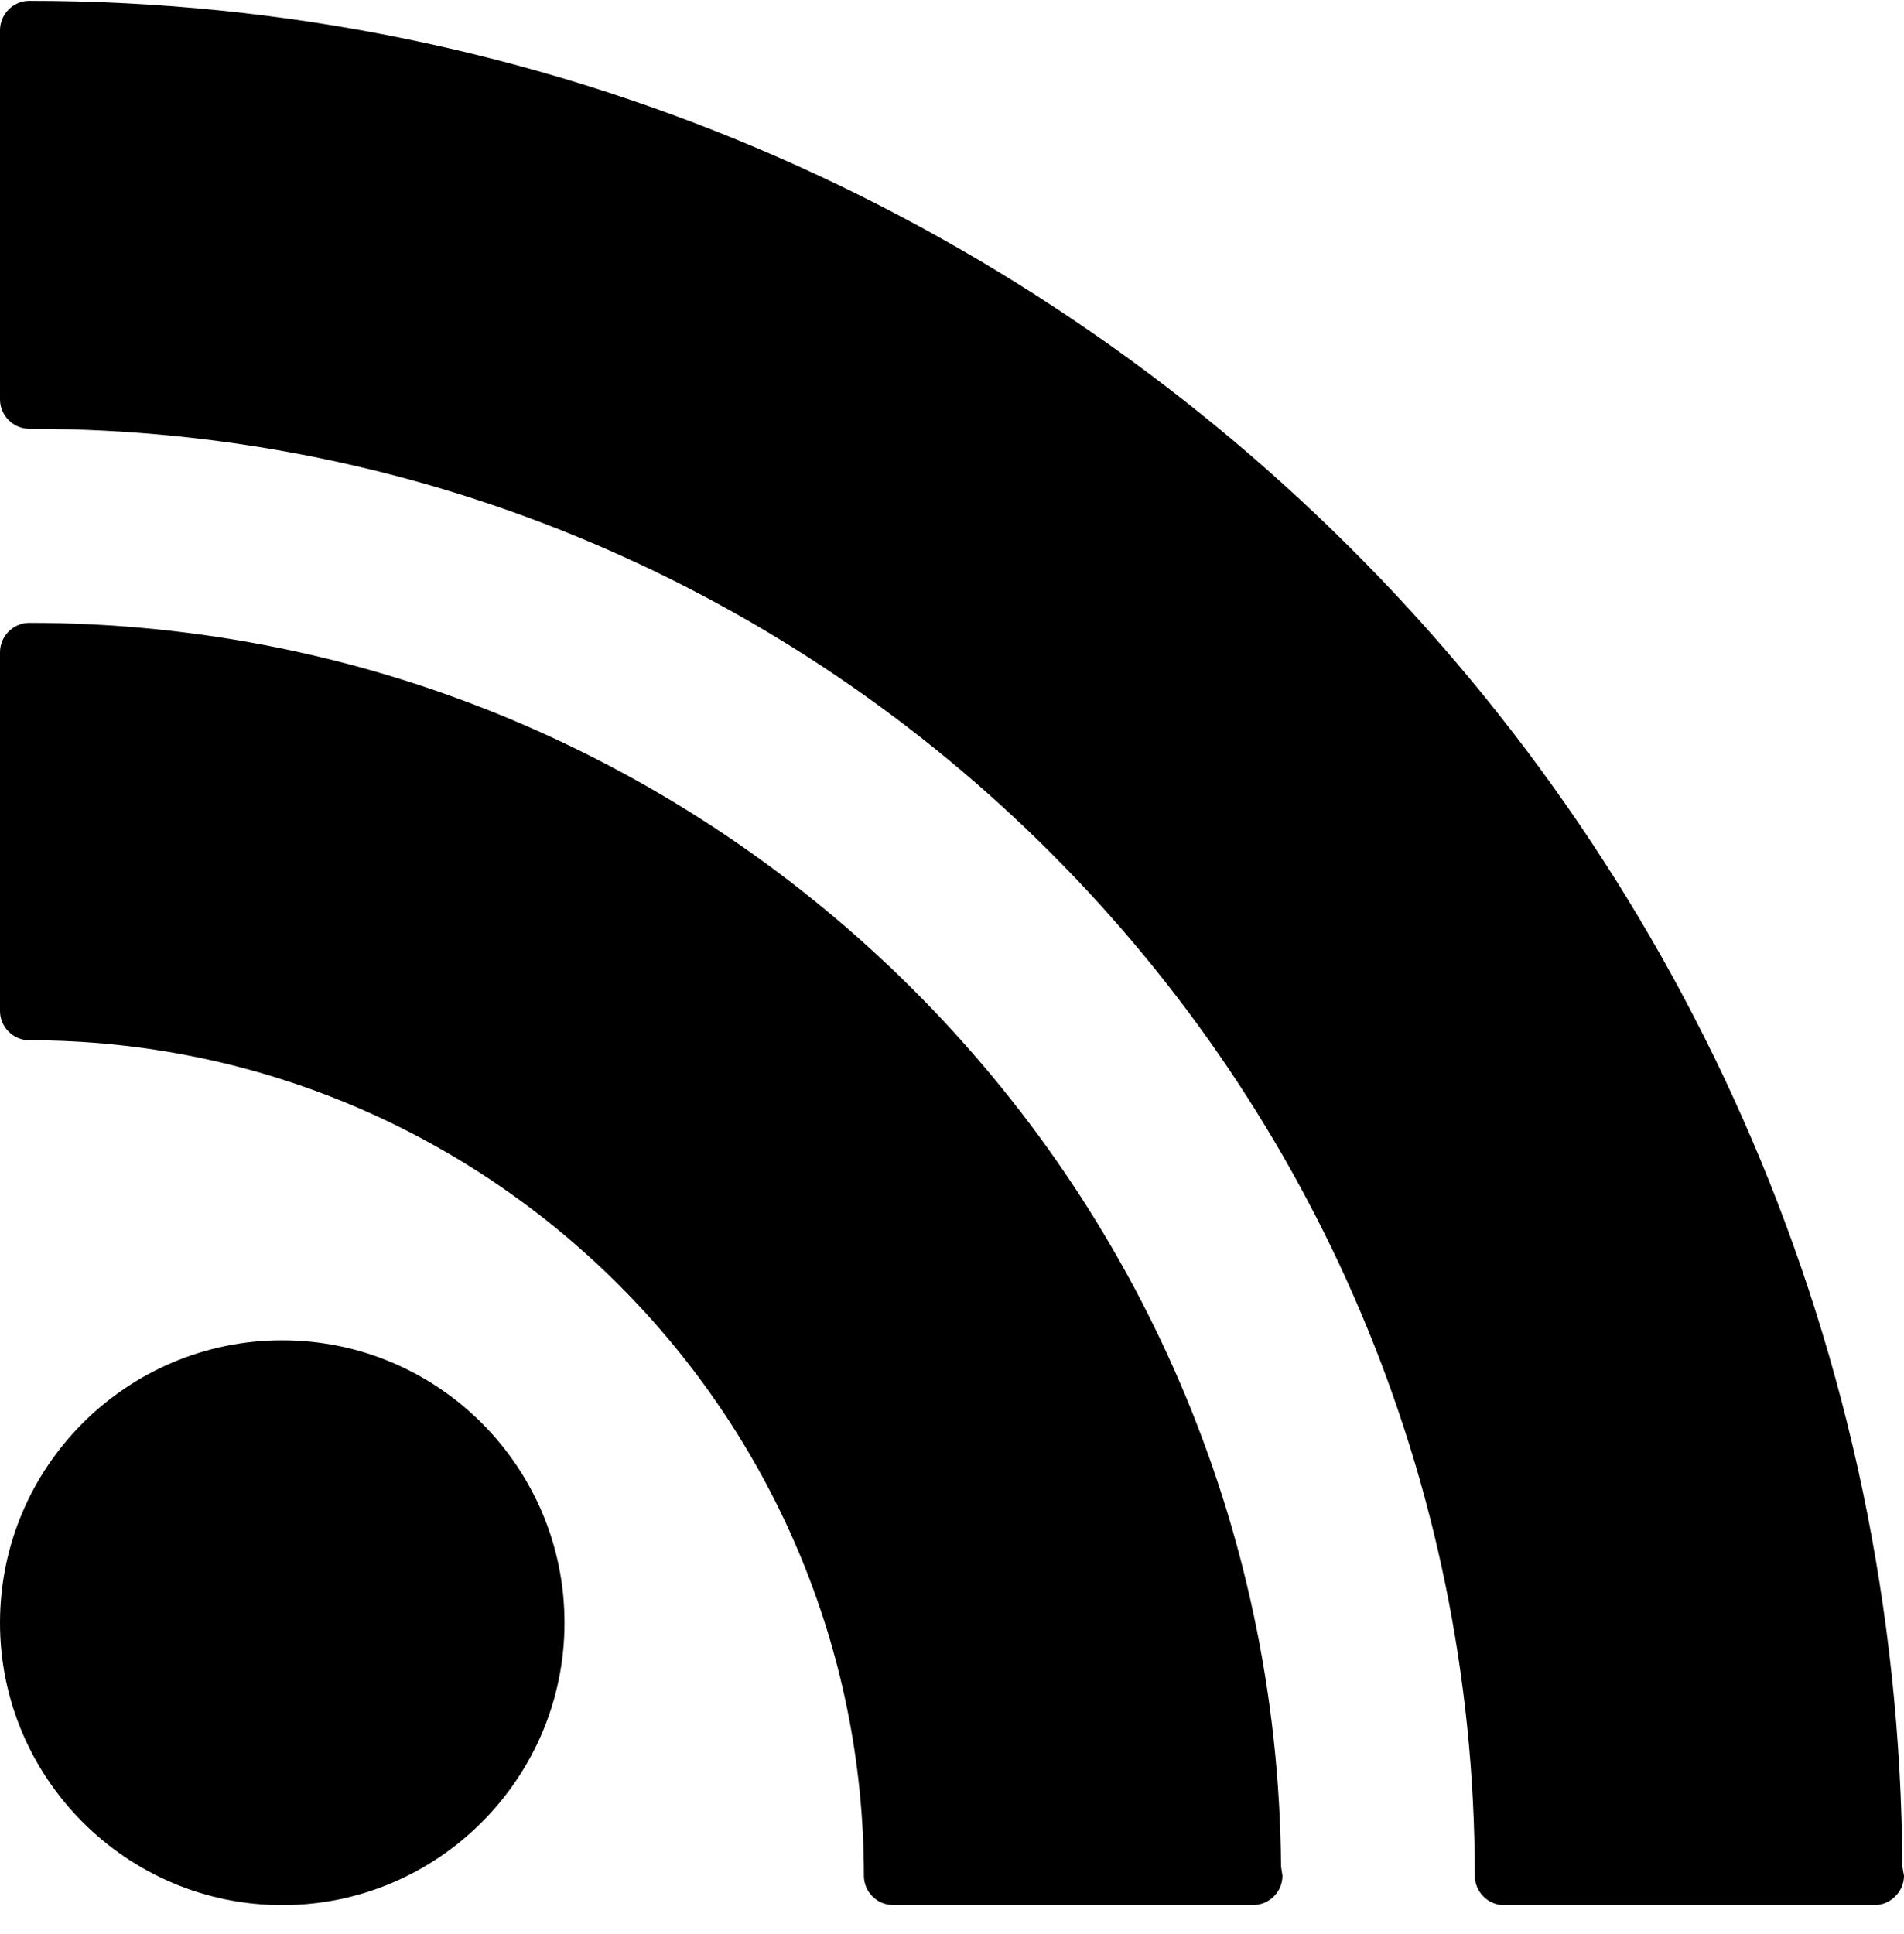<svg width="64" height="65" viewBox="0 0 64 65" fill="none" xmlns="http://www.w3.org/2000/svg">
<path d="M9.487 45.045C4.256 45.045 0 49.299 0 54.54C0 59.763 4.256 64.028 9.487 64.028C14.719 64.028 18.975 59.766 18.975 54.54C18.975 49.299 14.719 45.045 9.487 45.045Z" fill="currentColor"/>
<path d="M0.986 20.933C0.445 20.933 0 21.378 0 21.925V33.977C0 34.52 0.445 34.962 0.986 34.962C16.45 34.962 29.038 47.556 29.038 63.038C29.038 63.578 29.475 64.025 30.025 64.025H42.074H42.116C42.666 64.025 43.108 63.578 43.108 63.038L43.06 62.73C42.887 39.658 24.072 20.933 0.986 20.933Z" fill="currentColor"/>
<path d="M63.945 62.73C63.774 28.12 35.59 0.028 0.986 0.028C0.445 0.028 0 0.473 0 1.02V13.422C0 13.967 0.445 14.41 0.986 14.41C27.778 14.41 49.573 36.226 49.573 63.041C49.573 63.58 50.015 64.028 50.554 64.028H62.95H63.003C63.542 64.028 64 63.58 64 63.041L63.945 62.73Z" fill="currentColor"/>
</svg>
